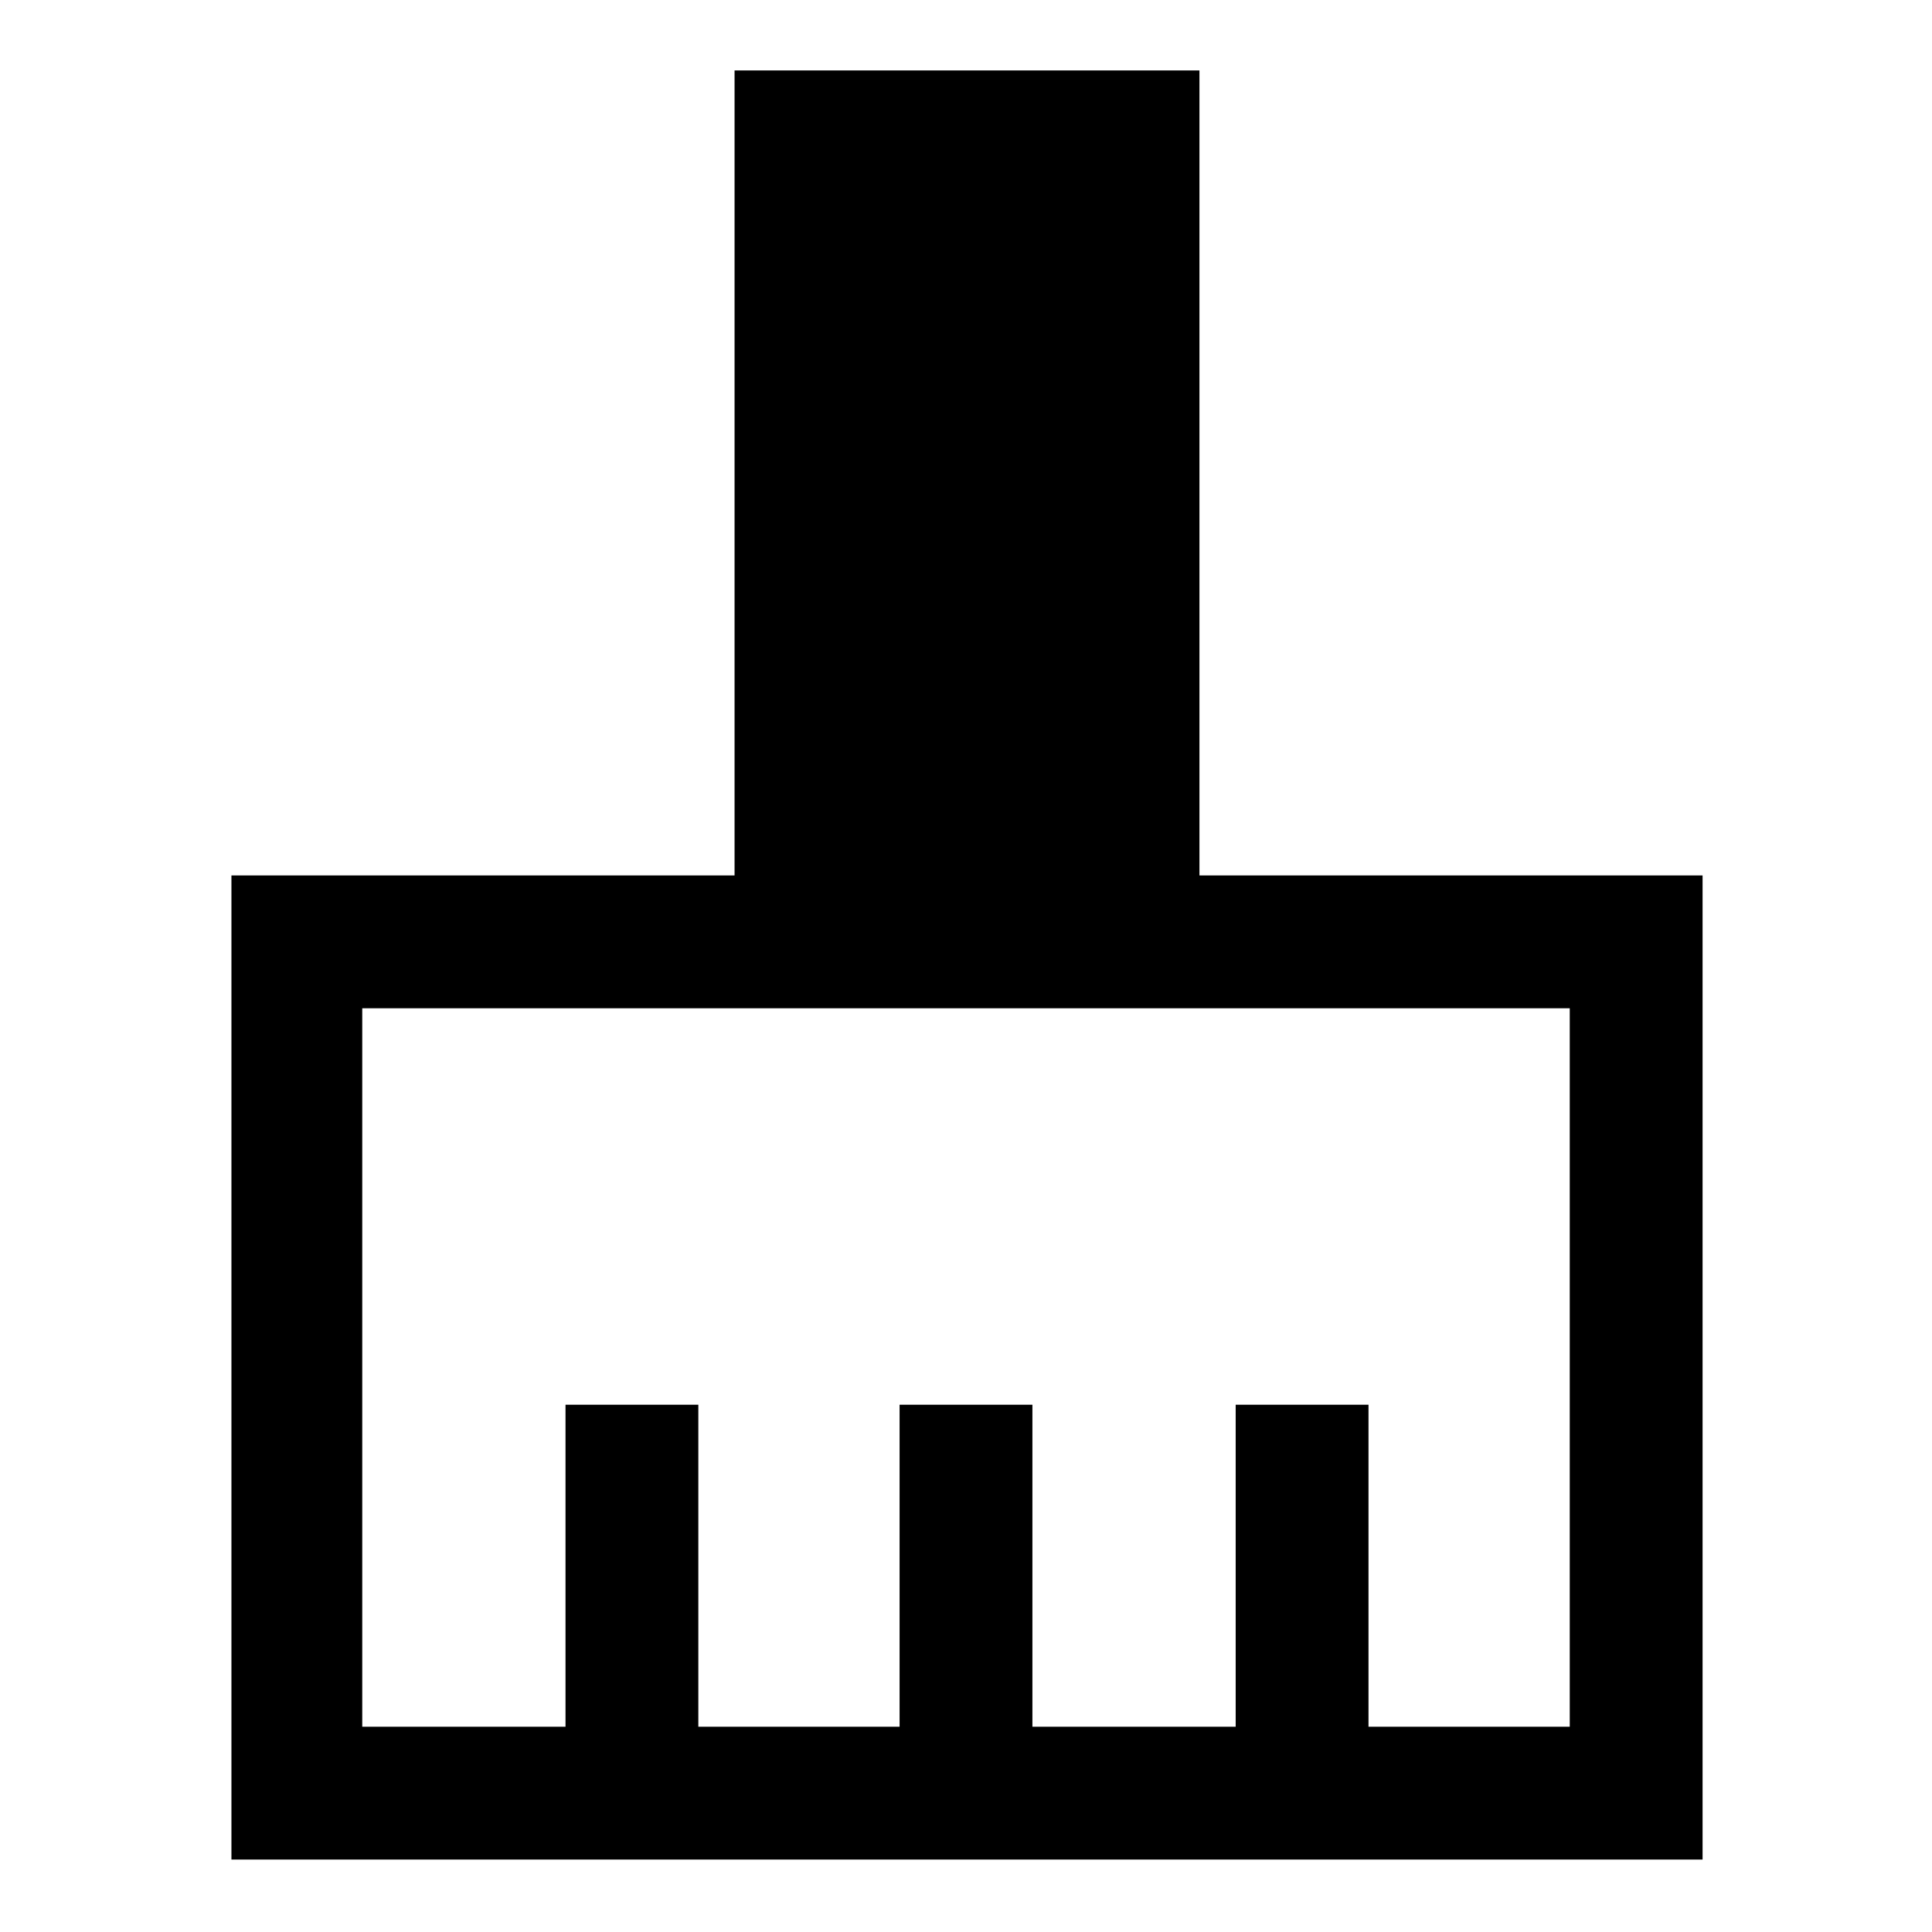 <svg xmlns="http://www.w3.org/2000/svg" height="48" width="48"><path d="M5.75 46.2V21.75H18.25V1.75H29.8V21.75H42.3V46.2ZM9 42.9H14.05V34.9H17.35V42.9H22.35V34.9H25.65V42.9H30.7V34.9H34V42.9H39V25.05H9Z"/></svg>